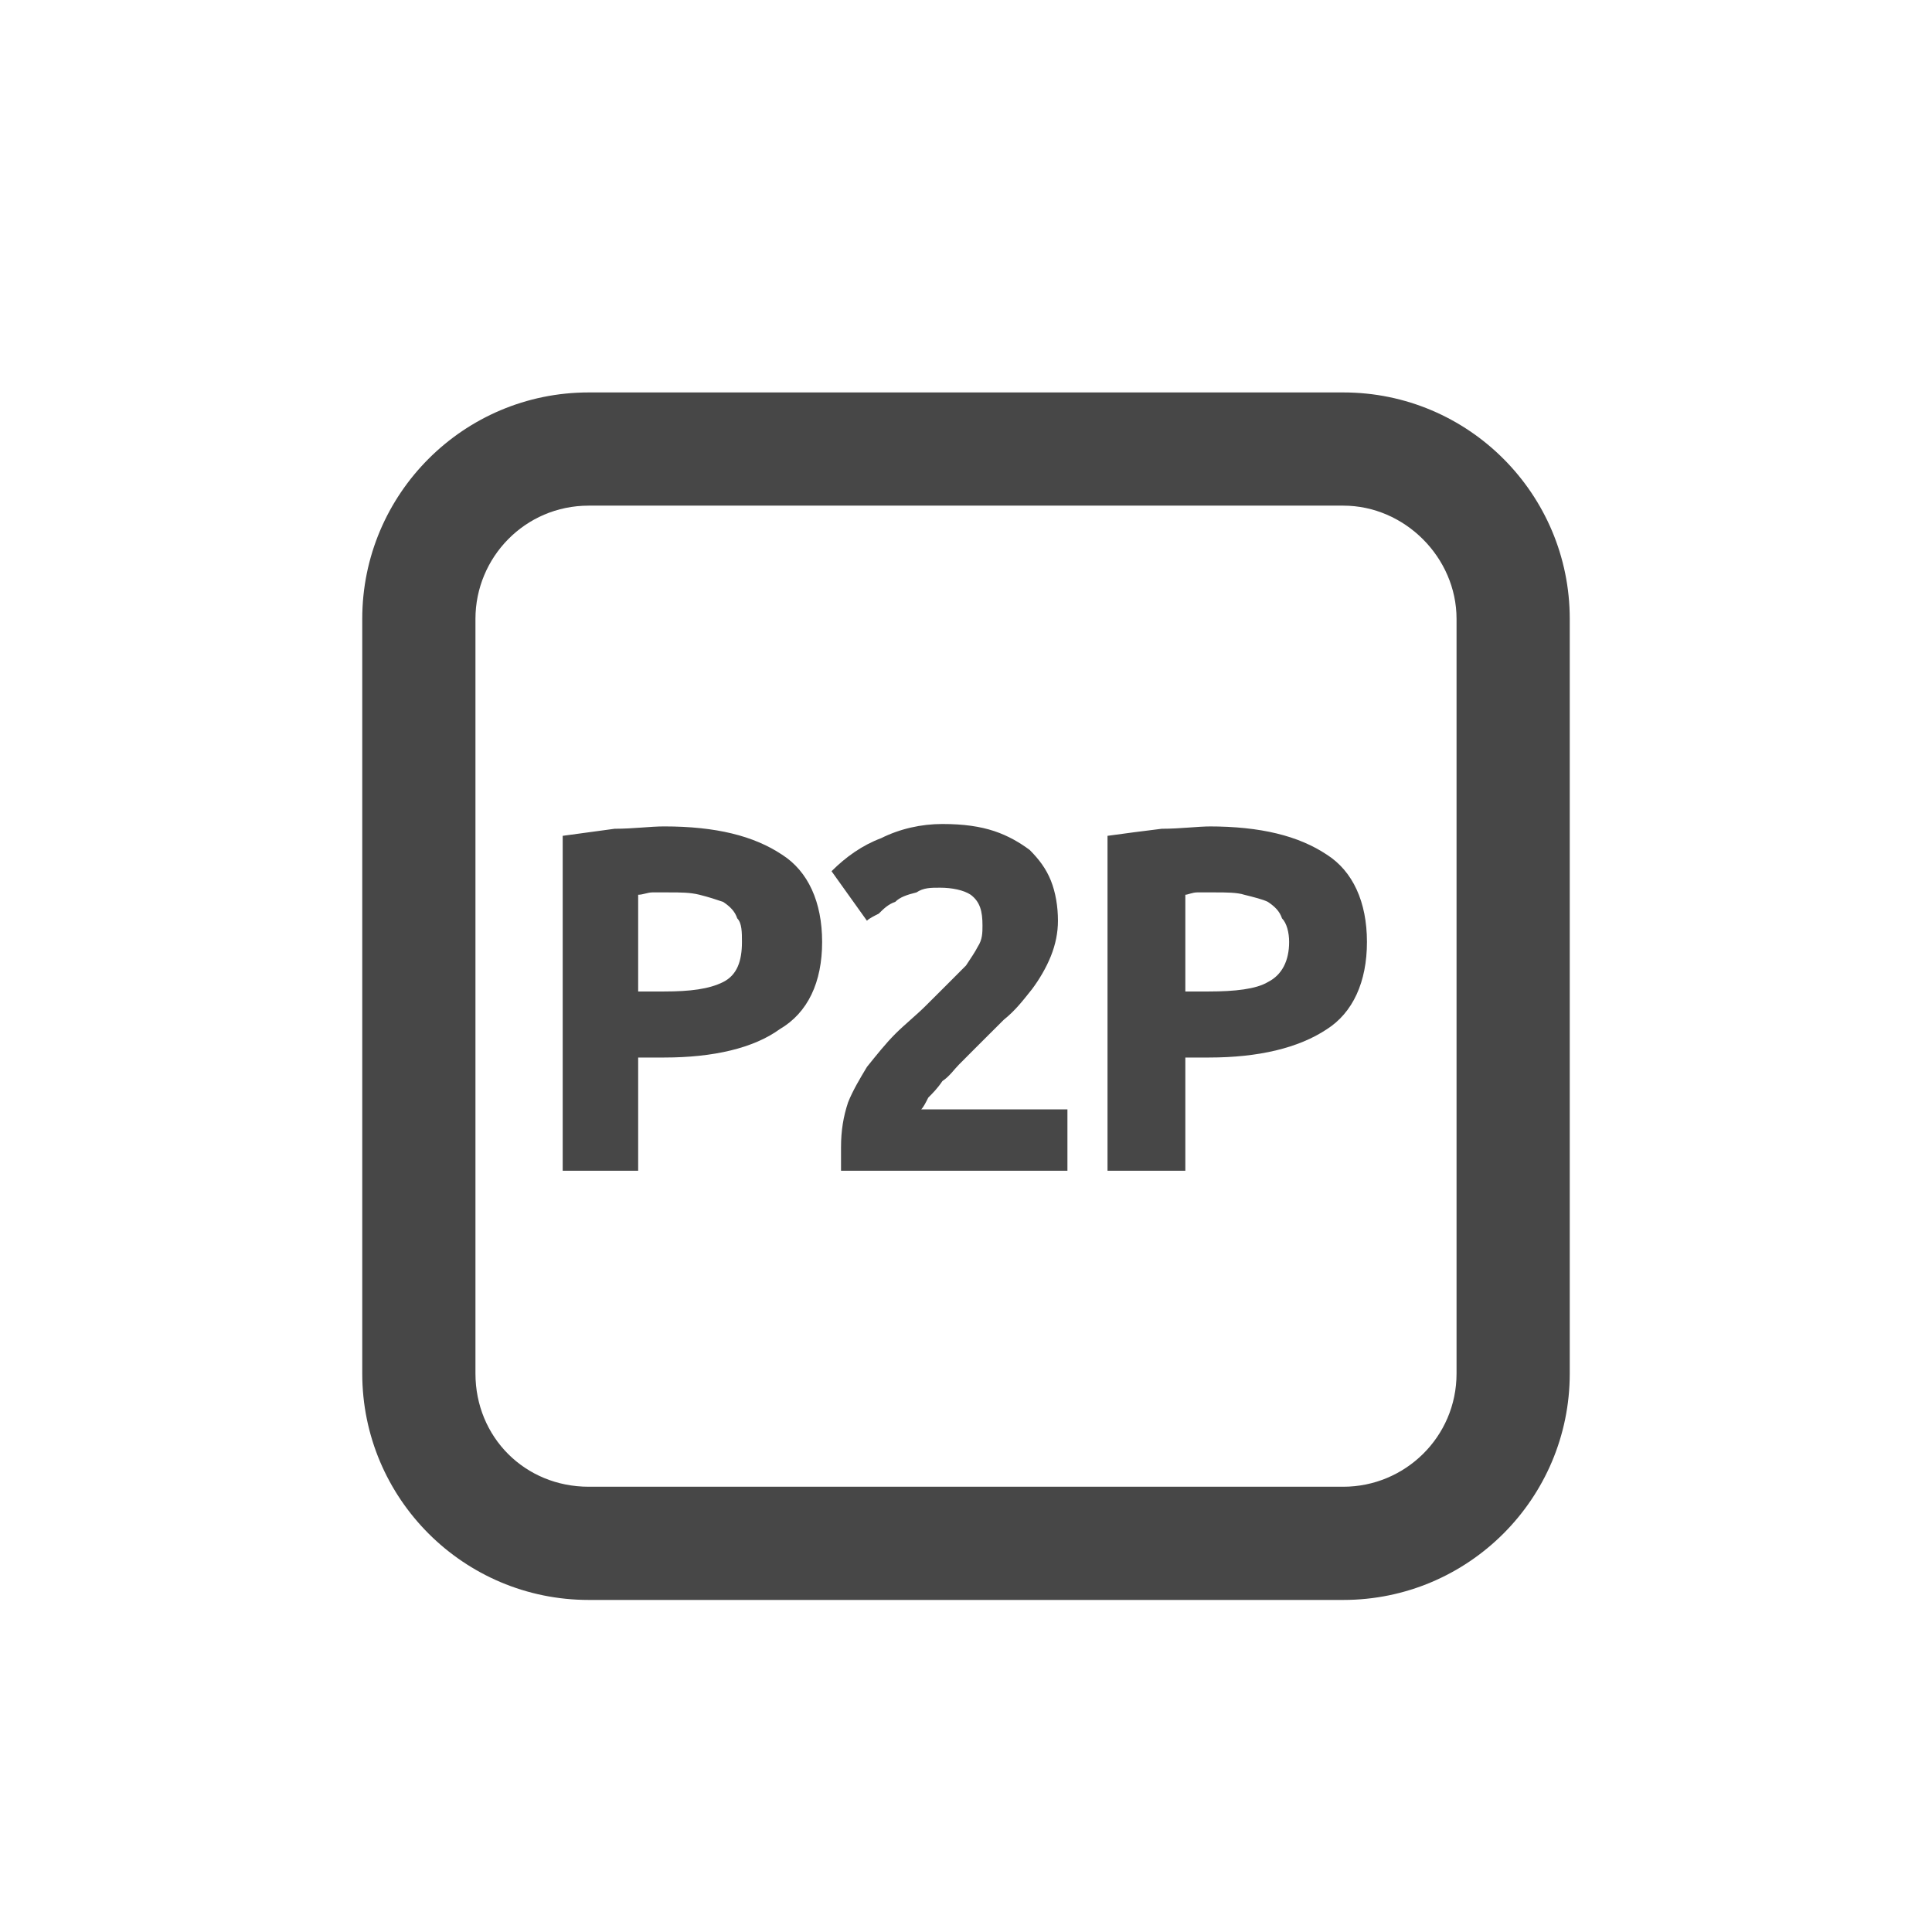 <svg width="32" height="32" viewBox="0 0 32 32" fill="none" xmlns="http://www.w3.org/2000/svg">
<g id="standalone / md / deriv-p2p-md / bold">
<path id="icon" d="M11 13.688C10.766 13.688 10.492 13.727 10.18 13.727C9.906 13.766 9.594 13.805 9.32 13.844V19.391H10.57V17.516H11C11.82 17.516 12.484 17.359 12.914 17.047C13.383 16.773 13.617 16.266 13.617 15.602C13.617 14.938 13.383 14.43 12.953 14.156C12.484 13.844 11.859 13.688 11 13.688ZM11.078 14.781C11.273 14.781 11.43 14.781 11.586 14.82C11.742 14.859 11.859 14.898 11.977 14.938C12.094 15.016 12.172 15.094 12.211 15.211C12.289 15.289 12.289 15.445 12.289 15.602C12.289 15.914 12.211 16.148 11.977 16.266C11.742 16.383 11.43 16.422 11 16.422H10.57V14.82C10.648 14.82 10.727 14.781 10.805 14.781C10.922 14.781 11 14.781 11.078 14.781ZM17.523 15.25C17.523 15.016 17.484 14.781 17.406 14.586C17.328 14.391 17.211 14.234 17.055 14.078C16.898 13.961 16.703 13.844 16.469 13.766C16.234 13.688 15.961 13.648 15.609 13.648C15.258 13.648 14.906 13.727 14.594 13.883C14.281 14 14.008 14.195 13.773 14.43L14.359 15.25C14.398 15.211 14.477 15.172 14.555 15.133C14.633 15.055 14.711 14.977 14.828 14.938C14.906 14.859 15.023 14.82 15.18 14.781C15.297 14.703 15.414 14.703 15.57 14.703C15.766 14.703 15.961 14.742 16.078 14.82C16.234 14.938 16.273 15.094 16.273 15.328C16.273 15.445 16.273 15.562 16.195 15.68C16.156 15.758 16.078 15.875 16 15.992C15.922 16.07 15.805 16.188 15.688 16.305C15.57 16.422 15.453 16.539 15.336 16.656C15.18 16.812 14.984 16.969 14.828 17.125C14.672 17.281 14.516 17.477 14.359 17.672C14.242 17.867 14.125 18.062 14.047 18.258C13.969 18.492 13.93 18.727 13.93 19C13.93 19.039 13.93 19.078 13.93 19.195C13.93 19.273 13.93 19.352 13.93 19.391H17.68V18.375H15.258C15.297 18.336 15.336 18.258 15.375 18.18C15.453 18.102 15.531 18.023 15.609 17.906C15.727 17.828 15.805 17.711 15.883 17.633C16 17.516 16.078 17.438 16.156 17.359C16.312 17.203 16.469 17.047 16.625 16.891C16.82 16.734 16.938 16.578 17.094 16.383C17.211 16.227 17.328 16.031 17.406 15.836C17.484 15.641 17.523 15.445 17.523 15.25ZM20.023 13.688H20.062C19.828 13.688 19.555 13.727 19.242 13.727C18.93 13.766 18.617 13.805 18.344 13.844V19.391H19.633V17.516H20.023C20.844 17.516 21.508 17.359 21.977 17.047C22.406 16.773 22.641 16.266 22.641 15.602C22.641 14.938 22.406 14.43 21.977 14.156C21.508 13.844 20.883 13.688 20.023 13.688ZM20.141 14.781C20.297 14.781 20.492 14.781 20.609 14.82C20.766 14.859 20.922 14.898 21 14.938C21.117 15.016 21.195 15.094 21.234 15.211C21.312 15.289 21.352 15.445 21.352 15.602C21.352 15.914 21.234 16.148 21 16.266C20.805 16.383 20.453 16.422 20.023 16.422H19.633V14.82C19.672 14.82 19.75 14.781 19.828 14.781C19.945 14.781 20.023 14.781 20.141 14.781ZM22.25 8.375H9.75C8.695 8.375 7.875 9.234 7.875 10.25V22.75C7.875 23.805 8.695 24.625 9.75 24.625H22.25C23.266 24.625 24.125 23.805 24.125 22.75V10.25C24.125 9.234 23.266 8.375 22.25 8.375ZM9.75 6.5H22.25C24.32 6.5 26 8.18 26 10.25V22.75C26 24.82 24.32 26.5 22.25 26.5H9.75C7.68 26.5 6 24.82 6 22.75V10.25C6 8.18 7.68 6.5 9.75 6.5Z" fill="black" fill-opacity="0.72"/>
</g>
</svg>
